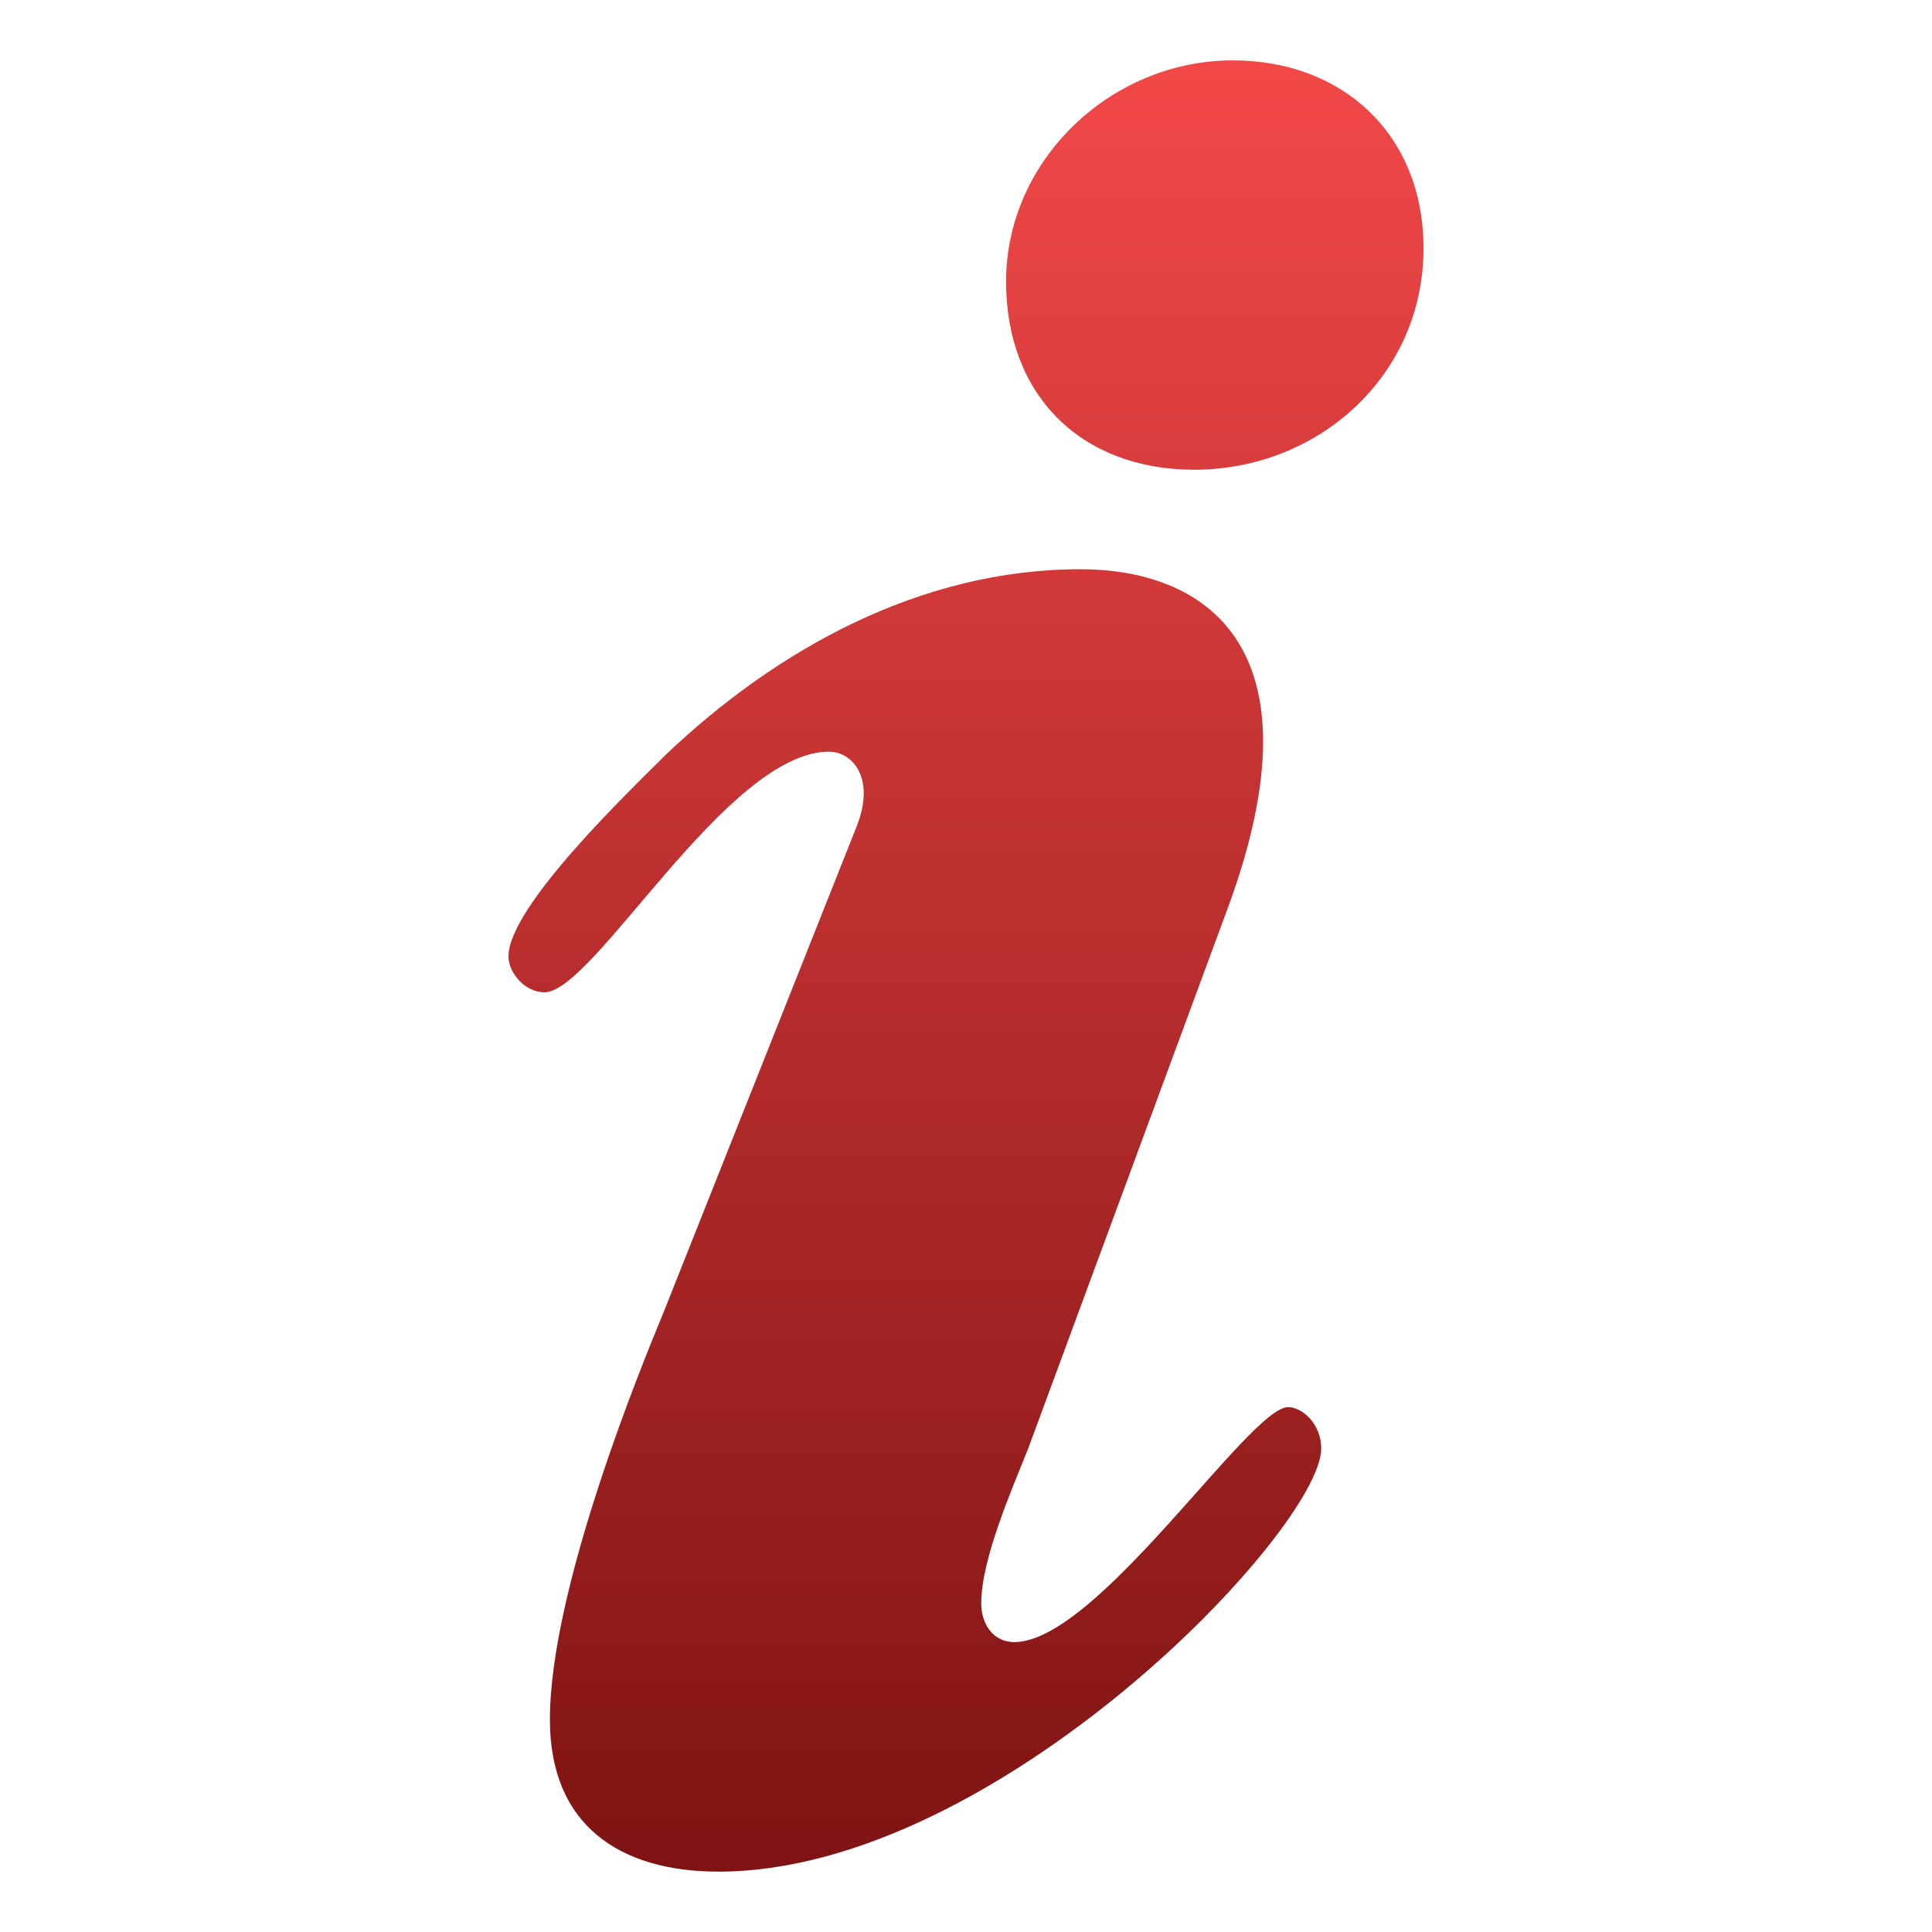 <svg xmlns="http://www.w3.org/2000/svg" width="16" height="16" version="1.1">
 <defs>
   <style id="current-color-scheme" type="text/css">
   .ColorScheme-Text { color: #939597; } .ColorScheme-Highlight { color:#5294e2; }
  </style>
  <linearGradient id="arrongin" x1="0%" x2="0%" y1="0%" y2="100%">
   <stop offset="0%" style="stop-color:#dd9b44; stop-opacity:1"/>
   <stop offset="100%" style="stop-color:#ad6c16; stop-opacity:1"/>
  </linearGradient>
  <linearGradient id="aurora" x1="0%" x2="0%" y1="0%" y2="100%">
   <stop offset="0%" style="stop-color:#09D4DF; stop-opacity:1"/>
   <stop offset="100%" style="stop-color:#9269F4; stop-opacity:1"/>
  </linearGradient>
  <linearGradient id="cyberneon" x1="0%" x2="0%" y1="0%" y2="100%">
    <stop offset="0" style="stop-color:#0abdc6; stop-opacity:1"/>
    <stop offset="1" style="stop-color:#ea00d9; stop-opacity:1"/>
  </linearGradient>
  <linearGradient id="fitdance" x1="0%" x2="0%" y1="0%" y2="100%">
   <stop offset="0%" style="stop-color:#1AD6AB; stop-opacity:1"/>
   <stop offset="100%" style="stop-color:#329DB6; stop-opacity:1"/>
  </linearGradient>
  <linearGradient id="oomox" x1="0%" x2="0%" y1="0%" y2="100%">
   <stop offset="0%" style="stop-color:#F24848; stop-opacity:1"/>
   <stop offset="100%" style="stop-color:#7f1313; stop-opacity:1"/>
  </linearGradient>
  <linearGradient id="rainblue" x1="0%" x2="0%" y1="0%" y2="100%">
   <stop offset="0%" style="stop-color:#00F260; stop-opacity:1"/>
   <stop offset="100%" style="stop-color:#0575E6; stop-opacity:1"/>
  </linearGradient>
  <linearGradient id="sunrise" x1="0%" x2="0%" y1="0%" y2="100%">
   <stop offset="0%" style="stop-color: #FF8501; stop-opacity:1"/>
   <stop offset="100%" style="stop-color: #FFCB01; stop-opacity:1"/>
  </linearGradient>
  <linearGradient id="telinkrin" x1="0%" x2="0%" y1="0%" y2="100%">
   <stop offset="0%" style="stop-color: #b2ced6; stop-opacity:1"/>
   <stop offset="100%" style="stop-color: #6da5b7; stop-opacity:1"/>
  </linearGradient>
  <linearGradient id="60spsycho" x1="0%" x2="0%" y1="0%" y2="100%">
   <stop offset="0%" style="stop-color: #df5940; stop-opacity:1"/>
   <stop offset="25%" style="stop-color: #d8d15f; stop-opacity:1"/>
   <stop offset="50%" style="stop-color: #e9882a; stop-opacity:1"/>
   <stop offset="100%" style="stop-color: #279362; stop-opacity:1"/>
  </linearGradient>
  <linearGradient id="90ssummer" x1="0%" x2="0%" y1="0%" y2="100%">
   <stop offset="0%" style="stop-color: #f618c7; stop-opacity:1"/>
   <stop offset="20%" style="stop-color: #94ffab; stop-opacity:1"/>
   <stop offset="50%" style="stop-color: #fbfd54; stop-opacity:1"/>
   <stop offset="100%" style="stop-color: #0f83ae; stop-opacity:1"/>
  </linearGradient>
 </defs>
 <path fill="url(#oomox)" class="ColorScheme-Text" fill-rule="evenodd" d="M 8.332 2.332 C 8.332 1.324 9.202 0.5 10.209 0.5 C 11.125 0.5 11.789 1.118 11.789 2.057 C 11.789 3.111 10.919 3.89 9.889 3.89 C 8.95 3.889 8.332 3.271 8.332 2.332 Z M 7.095 6.843 C 7.256 6.431 7.05 6.225 6.866 6.225 C 6.019 6.225 4.92 8.218 4.509 8.218 C 4.348 8.218 4.211 8.057 4.211 7.92 C 4.211 7.507 5.218 6.546 5.516 6.248 C 6.432 5.378 7.622 4.714 8.95 4.714 C 9.935 4.714 10.988 5.309 10.164 7.531 L 8.515 11.996 C 8.378 12.34 8.126 12.913 8.126 13.279 C 8.126 13.439 8.217 13.599 8.4 13.599 C 9.087 13.599 10.347 11.653 10.668 11.653 C 10.782 11.653 10.942 11.79 10.942 11.996 C 10.942 12.66 8.263 15.5 5.951 15.5 C 5.126 15.5 4.554 15.111 4.554 14.241 C 4.554 13.142 5.332 11.264 5.493 10.874 C 5.493 10.874 7.095 6.843 7.095 6.843 L 7.095 6.843 Z"/>
</svg>
